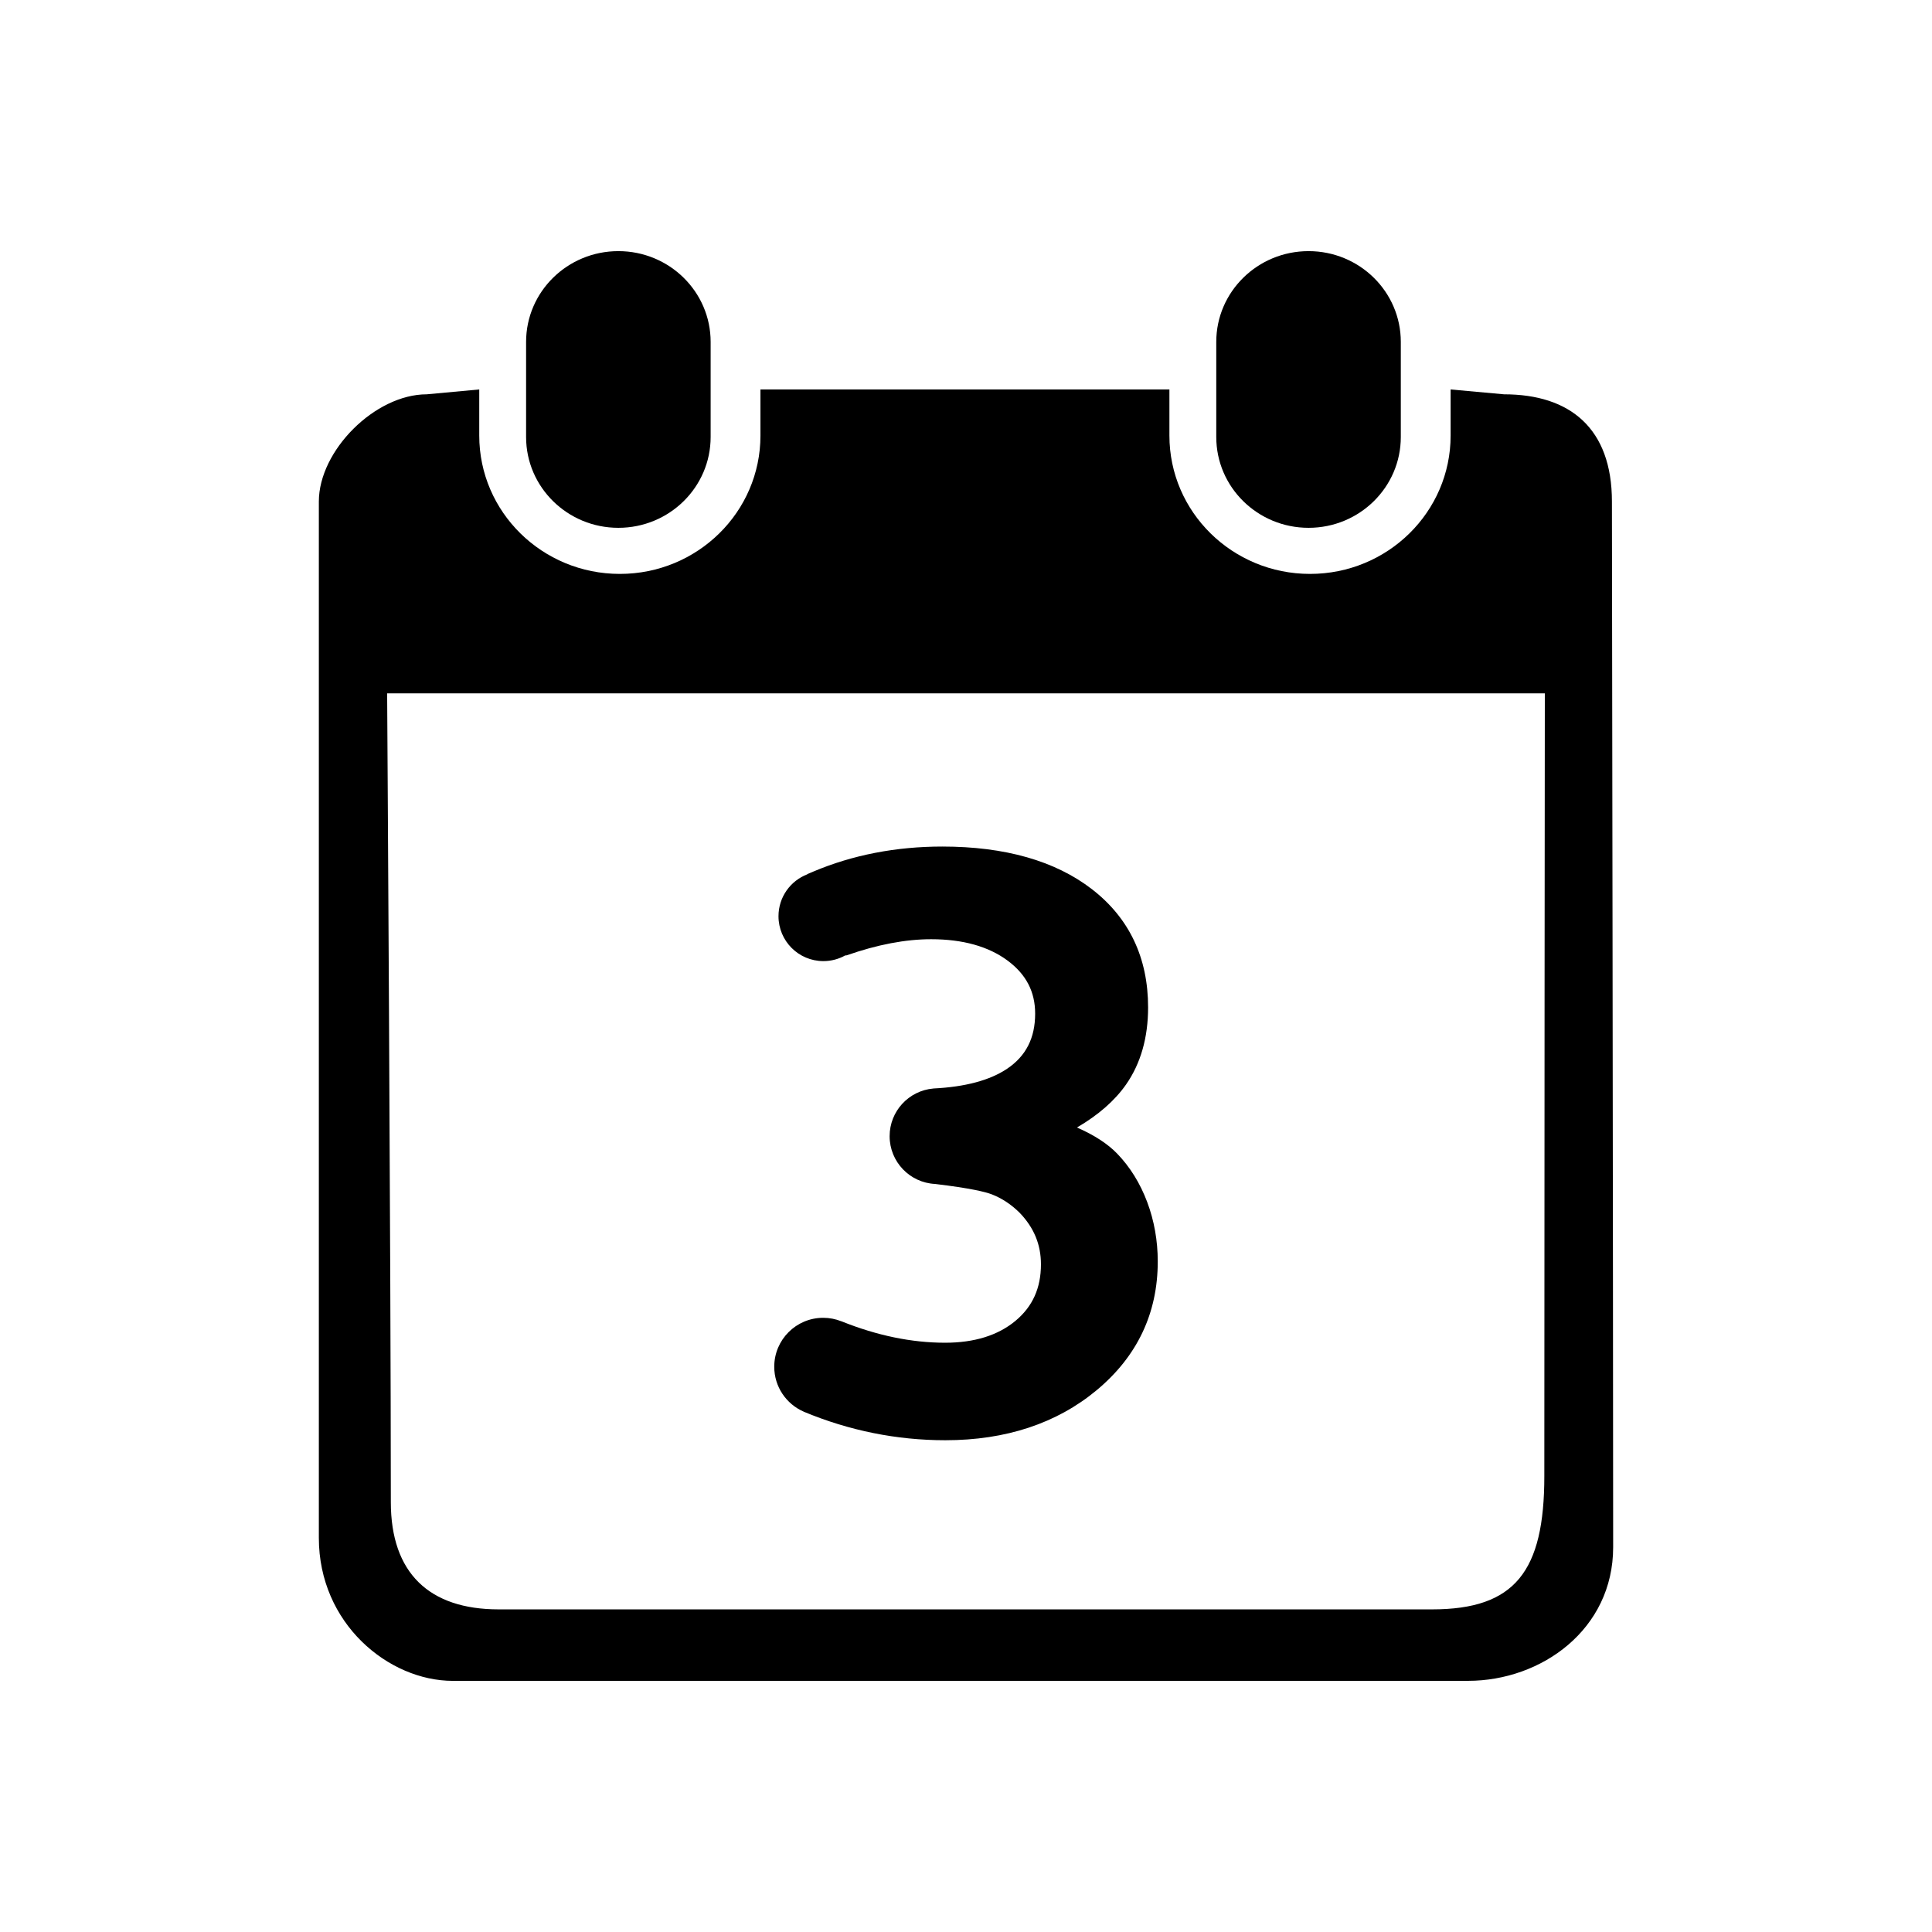 <?xml version="1.0" standalone="no"?><!DOCTYPE svg PUBLIC "-//W3C//DTD SVG 1.1//EN" "http://www.w3.org/Graphics/SVG/1.1/DTD/svg11.dtd"><svg t="1513267199743" class="icon" style="" viewBox="0 0 1024 1024" version="1.1" xmlns="http://www.w3.org/2000/svg" p-id="1667" xmlns:xlink="http://www.w3.org/1999/xlink" width="200" height="200"><defs><style type="text/css"></style></defs><path d="M327.746 279.753c27.018 0 48.908-21.555 48.908-48.131l0-50.406c0-26.576-21.89-48.11-48.908-48.11-26.999 0-48.905 21.533-48.905 48.11l0 50.406C278.841 258.199 300.747 279.753 327.746 279.753z" p-id="1668"></path><path d="M693.571 279.753c27 0 48.887-21.555 48.887-48.131l0-50.406c0-26.576-21.889-48.11-48.887-48.11-27.018 0-48.925 21.533-48.925 48.11l0 50.406C644.647 258.199 666.552 279.753 693.571 279.753z" p-id="1669"></path><path d="M854.354 265.833c0-38.81-22.189-56.84-57.191-56.84l-28.305-2.575 0 24.446c0 40.5-33.377 73.318-74.513 73.318-41.167 0-74.531-32.817-74.531-73.318l0-24.446L403.055 206.419l0 24.446c0 40.5-33.38 73.318-74.514 73.318-41.168 0-74.53-32.817-74.53-73.318l0-24.446-27.812 2.575c-27.439 0-57.205 29.84-57.205 56.84 0 0 0 451.082 0 549.298 0 45.409 36.974 75.76 71.045 75.76 51.233 0 450.361-0.014 538.057-0.014 38.932 0 76.911-27.267 76.911-70.838C855.006 691.809 854.354 265.833 854.354 265.833zM818.524 782.318c0 50.593-15.544 70.686-59.498 70.686-114.239 0-380.151 0-494.705 0-36.869 0-57.173-19.296-57.173-56.84 0-125.127-1.955-428.664-1.955-428.664l613.596 0C818.789 367.5 818.524 656.973 818.524 782.318z" p-id="1670"></path><path d="M538.216 700.078c-9.241 7.696-21.785 11.598-37.283 11.598-17.734 0.002-36.094-3.793-54.796-11.307-0.099-0.04-0.186-0.056-0.279-0.084-2.957-1.172-6.177-1.823-9.551-1.823-14.327 0-25.941 11.615-25.941 25.941 0 10.637 6.402 19.77 15.56 23.775 0.013 0.014 0.023 0.032 0.049 0.042 24.073 10.043 49.308 15.132 75.069 15.132 32.073 0 59.074-8.933 80.254-26.558 21.456-17.86 32.334-40.792 32.334-68.161 0-11.034-1.883-21.643-5.595-31.53-3.738-9.948-9.086-18.571-15.897-25.641-5.048-5.232-12.195-9.873-21.326-13.859 11.331-6.612 20.058-14.251 26.021-22.79 7.751-11.105 11.681-24.855 11.681-40.872 0-26.35-10.044-47.452-29.855-62.715-19.407-14.956-46.051-22.537-79.192-22.537-24.562 0-47.59 4.469-68.443 13.283l-3.125 1.32 0.027 0.094c-8.952 3.417-15.312 12.079-15.312 22.23 0 13.141 10.652 23.792 23.791 23.792 4.213 0 8.167-1.099 11.599-3.02 0.292 0.039 0.573 0.02 0.84-0.074 16.121-5.651 31.099-8.507 44.674-8.507 16.786 0 30.434 3.82 40.565 11.357 9.801 7.291 14.566 16.476 14.566 28.08 0 12.943-4.869 22.503-14.884 29.227-9.109 6.116-22.212 9.621-39.021 10.451-0.037 0.002-0.067 0.016-0.101 0.021-12.959 1.131-23.126 12.003-23.126 25.255 0 13.582 10.675 24.667 24.092 25.327 18.63 2.225 26.628 4.187 30.04 5.502 5.372 2.078 10.353 5.372 14.804 9.793 7.58 7.883 11.266 16.817 11.266 27.31C551.722 682.711 547.305 692.509 538.216 700.078z" p-id="1671"></path></svg>